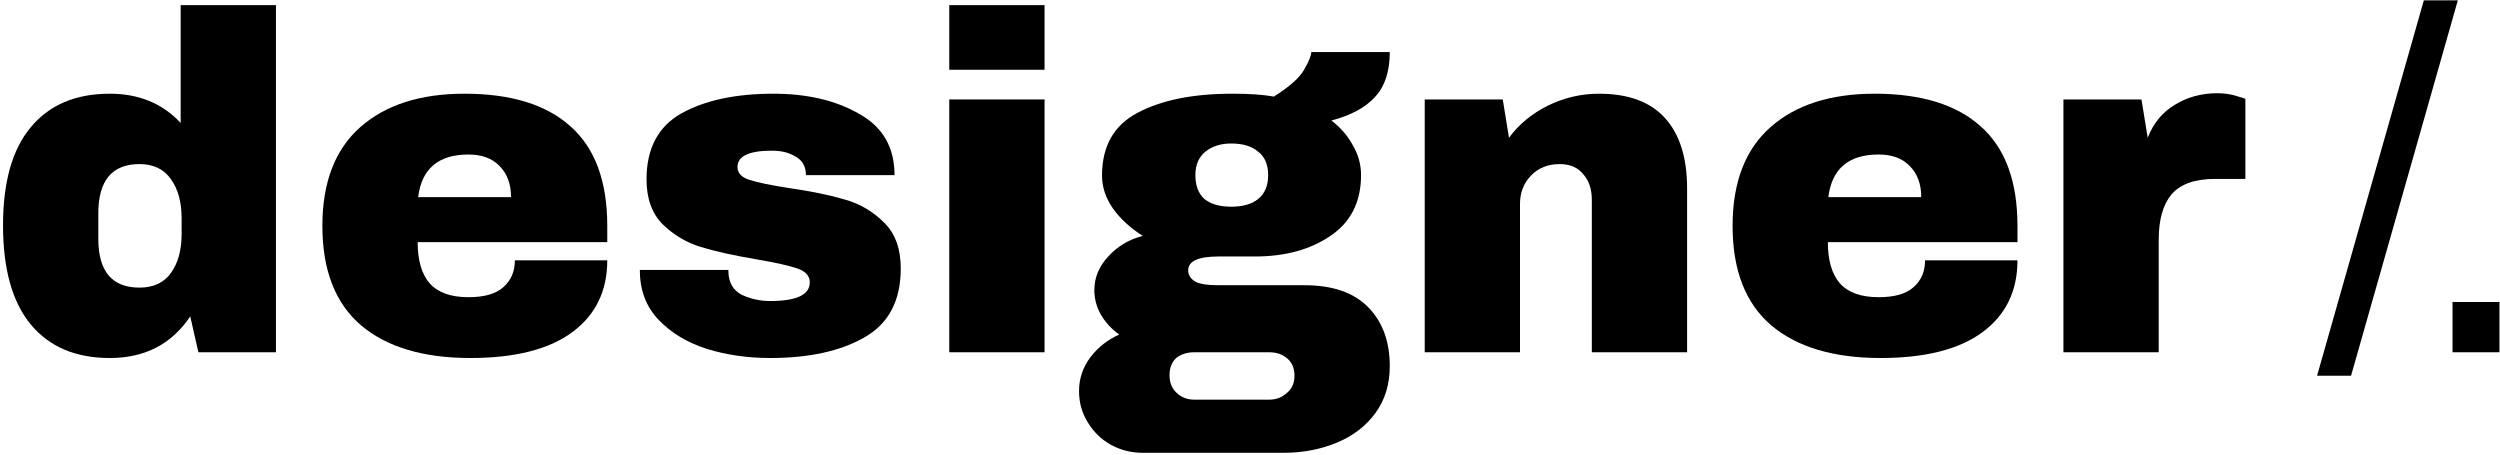 <svg width="731" height="133" viewBox="0 0 731 133" fill="none" xmlns="http://www.w3.org/2000/svg">
<path d="M648.287 27.26C650.434 27.26 652.347 27.54 654.027 28.1C655.707 28.567 656.547 28.847 656.547 28.94V52.32H647.587C641.8 52.32 637.6 53.813 634.987 56.8C632.467 59.787 631.207 64.22 631.207 70.1V103H603.347V29.08H626.167L627.987 40.28C629.667 35.987 632.327 32.767 635.967 30.62C639.607 28.38 643.714 27.26 648.287 27.26Z" fill="black"/>
<path d="M548.188 27.4C561.722 27.4 572.035 30.573 579.128 36.92C586.315 43.267 589.908 52.973 589.908 66.04V70.8H534.468C534.468 76.12 535.635 80.133 537.968 82.84C540.395 85.547 544.175 86.9 549.308 86.9C553.975 86.9 557.382 85.92 559.528 83.96C561.768 82 562.888 79.387 562.888 76.12H589.908C589.908 85.08 586.502 92.08 579.688 97.12C572.875 102.16 562.935 104.68 549.868 104.68C536.148 104.68 525.508 101.507 517.948 95.16C510.388 88.72 506.608 79.013 506.608 66.04C506.608 53.347 510.295 43.733 517.668 37.2C525.042 30.667 535.215 27.4 548.188 27.4ZM549.308 45.18C540.535 45.18 535.635 49.333 534.608 57.64H561.768C561.768 53.813 560.648 50.78 558.408 48.54C556.262 46.3 553.228 45.18 549.308 45.18Z" fill="black"/>
<path d="M467.549 27.4C476.136 27.4 482.576 29.78 486.869 34.54C491.163 39.3 493.309 46.16 493.309 55.12V103H465.449V58.48C465.449 55.307 464.609 52.787 462.929 50.92C461.343 48.96 459.056 47.98 456.069 47.98C452.616 47.98 449.816 49.1 447.669 51.34C445.523 53.58 444.449 56.333 444.449 59.6V103H416.589V29.08H439.409L441.229 40.28C444.123 36.36 447.903 33.233 452.569 30.9C457.329 28.567 462.323 27.4 467.549 27.4Z" fill="black"/>
<path d="M406.37 15.22C406.37 20.913 404.924 25.3 402.03 28.38C399.23 31.46 394.984 33.747 389.29 35.24C391.997 37.293 394.097 39.72 395.59 42.52C397.177 45.227 397.97 48.12 397.97 51.2C397.97 59.04 394.984 64.967 389.01 68.98C383.13 72.993 375.757 75 366.89 75H356.25C350.37 75 347.43 76.353 347.43 79.06C347.43 80.367 348.084 81.44 349.39 82.28C350.697 83.027 352.984 83.4 356.25 83.4H381.451C389.664 83.4 395.87 85.547 400.07 89.84C404.27 94.133 406.37 99.873 406.37 107.06C406.37 112.38 404.971 116.953 402.171 120.78C399.371 124.607 395.591 127.5 390.831 129.46C386.071 131.42 380.89 132.4 375.29 132.4H334.13C330.77 132.4 327.644 131.607 324.75 130.02C321.95 128.433 319.71 126.24 318.03 123.44C316.35 120.733 315.51 117.7 315.51 114.34C315.51 110.7 316.63 107.387 318.87 104.4C321.11 101.507 323.91 99.313 327.27 97.82C325.03 96.233 323.257 94.32 321.951 92.08C320.644 89.84 319.99 87.413 319.99 84.8C319.99 81.16 321.344 77.893 324.05 75C326.757 72.013 330.117 70.007 334.13 68.98C330.49 66.647 327.597 63.987 325.451 61C323.304 57.92 322.23 54.7 322.23 51.34C322.23 42.753 325.684 36.64 332.59 33C339.59 29.267 348.83 27.4 360.31 27.4C365.35 27.4 369.41 27.68 372.49 28.24C377.064 25.347 380.004 22.733 381.31 20.4C382.71 17.973 383.41 16.247 383.41 15.22H406.37ZM360.03 41.96C356.95 41.96 354.43 42.753 352.47 44.34C350.51 45.927 349.53 48.213 349.53 51.2C349.53 54.28 350.417 56.613 352.19 58.2C354.057 59.693 356.67 60.44 360.03 60.44C363.39 60.44 366.004 59.693 367.87 58.2C369.83 56.613 370.81 54.28 370.81 51.2C370.81 48.12 369.83 45.833 367.87 44.34C366.004 42.753 363.39 41.96 360.03 41.96ZM349.25 103C347.104 103 345.33 103.56 343.93 104.68C342.624 105.893 341.97 107.573 341.97 109.72C341.97 111.867 342.67 113.593 344.07 114.9C345.47 116.207 347.197 116.86 349.25 116.86H371.09C373.144 116.86 374.87 116.207 376.27 114.9C377.764 113.687 378.51 112.007 378.51 109.86C378.51 107.713 377.81 106.033 376.41 104.82C375.01 103.607 373.237 103 371.09 103H349.25Z" fill="black"/>
<path d="M277.569 20.4V1.5H305.429V20.4H277.569ZM277.569 103V29.08H305.429V103H277.569Z" fill="black"/>
<path d="M226.144 27.4C236.037 27.4 244.39 29.36 251.204 33.28C258.11 37.107 261.563 43.08 261.563 51.2H235.663C235.663 48.493 234.45 46.58 232.024 45.46C230.344 44.527 228.243 44.06 225.723 44.06C219.003 44.06 215.644 45.647 215.644 48.82C215.644 50.593 216.81 51.853 219.144 52.6C221.477 53.347 225.303 54.14 230.623 54.98C237.157 55.913 242.617 57.033 247.003 58.34C251.39 59.553 255.217 61.793 258.484 65.06C261.75 68.233 263.383 72.713 263.383 78.5C263.383 87.927 259.837 94.647 252.744 98.66C245.744 102.673 236.55 104.68 225.163 104.68C218.63 104.68 212.47 103.793 206.684 102.02C200.897 100.153 196.184 97.307 192.544 93.48C188.904 89.653 187.083 84.8 187.083 78.92H212.984V79.48C213.077 82.653 214.383 84.893 216.903 86.2C219.517 87.413 222.27 88.02 225.163 88.02C232.91 88.02 236.783 86.2 236.783 82.56C236.783 80.693 235.57 79.34 233.144 78.5C230.717 77.66 226.75 76.773 221.244 75.84C214.617 74.72 209.157 73.507 204.863 72.2C200.663 70.893 196.977 68.7 193.803 65.62C190.63 62.447 189.044 58.06 189.044 52.46C189.044 43.407 192.45 36.967 199.264 33.14C206.17 29.313 215.13 27.4 226.144 27.4Z" fill="black"/>
<path d="M135.845 27.4C149.378 27.4 159.691 30.573 166.785 36.92C173.971 43.267 177.565 52.973 177.565 66.04V70.8H122.125C122.125 76.12 123.291 80.133 125.625 82.84C128.051 85.547 131.831 86.9 136.965 86.9C141.631 86.9 145.038 85.92 147.185 83.96C149.425 82 150.545 79.387 150.545 76.12H177.565C177.565 85.08 174.158 92.08 167.345 97.12C160.531 102.16 150.591 104.68 137.525 104.68C123.805 104.68 113.165 101.507 105.605 95.16C98.045 88.72 94.265 79.013 94.265 66.04C94.265 53.347 97.951 43.733 105.325 37.2C112.698 30.667 122.871 27.4 135.845 27.4ZM136.965 45.18C128.191 45.18 123.291 49.333 122.265 57.64H149.425C149.425 53.813 148.305 50.78 146.065 48.54C143.918 46.3 140.885 45.18 136.965 45.18Z" fill="black"/>
<path d="M58.006 103L55.626 92.5C50.212 100.62 42.372 104.68 32.106 104.68C22.119 104.68 14.419 101.413 9.006 94.88C3.592 88.347 0.886 78.687 0.886 65.9C0.886 53.207 3.592 43.64 9.006 37.2C14.419 30.667 22.119 27.4 32.106 27.4C40.599 27.4 47.506 30.247 52.826 35.94V1.5H80.686V103H58.006ZM40.786 47.98C32.759 47.98 28.746 52.787 28.746 62.4V69.82C28.746 79.34 32.759 84.1 40.786 84.1C44.892 84.1 47.972 82.653 50.026 79.76C52.079 76.867 53.106 73.087 53.106 68.42V63.8C53.106 59.133 52.079 55.353 50.026 52.46C47.972 49.473 44.892 47.98 40.786 47.98Z" fill="black"/>
<path d="M717.122 103V88.3H730.842V103H717.122Z" fill="black"/>
<path d="M677.51 109.86L708.73 0.1H718.67L687.45 109.86H677.51Z" fill="black"/>
</svg>
